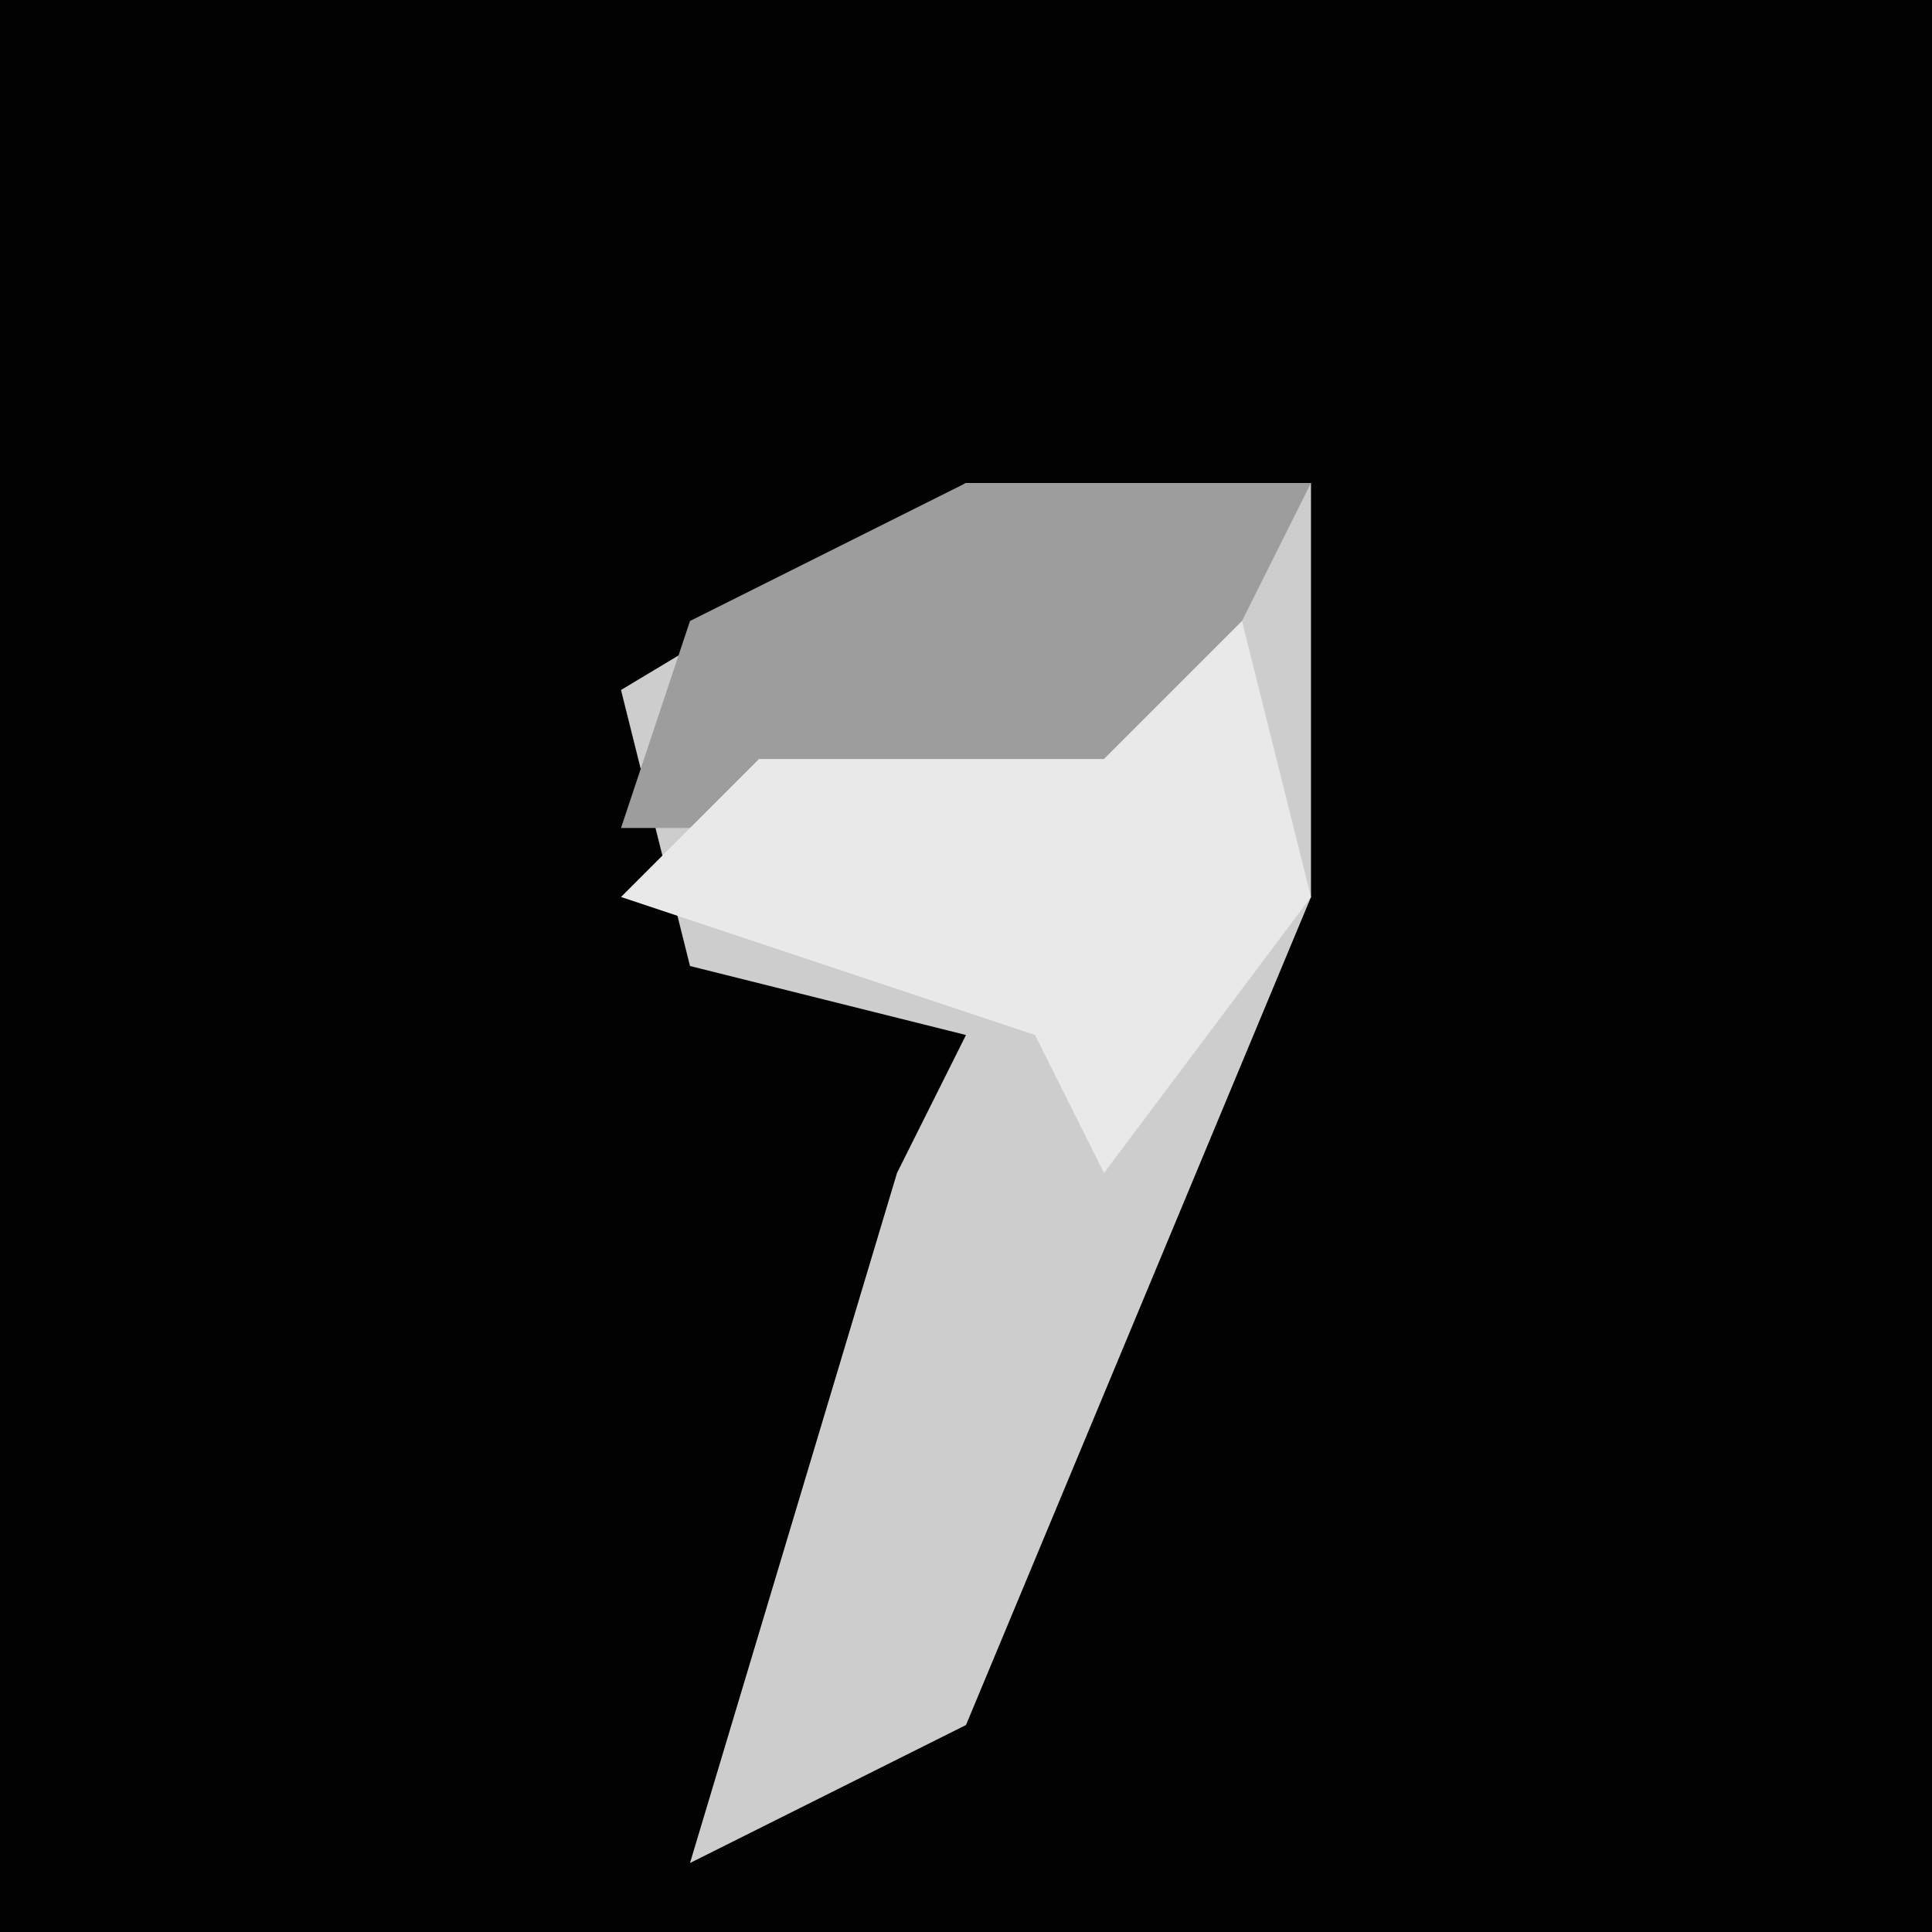 <?xml version="1.0" encoding="UTF-8"?>
<svg version="1.1" xmlns="http://www.w3.org/2000/svg" width="28" height="28">
<path d="M0,0 L28,0 L28,28 L0,28 Z " fill="#020202" transform="translate(0,0)"/>
<path d="M0,0 L5,0 L5,6 L0,18 L-4,20 L-1,10 L0,8 L-4,7 L-5,3 Z " fill="#CDCDCD" transform="translate(14,7)"/>
<path d="M0,0 L5,0 L3,4 L2,5 L-5,5 L-4,2 Z " fill="#9D9D9D" transform="translate(14,7)"/>
<path d="M0,0 L1,4 L-2,8 L-3,6 L-9,4 L-7,2 L-2,2 Z " fill="#E9E9E9" transform="translate(18,9)"/>
</svg>
